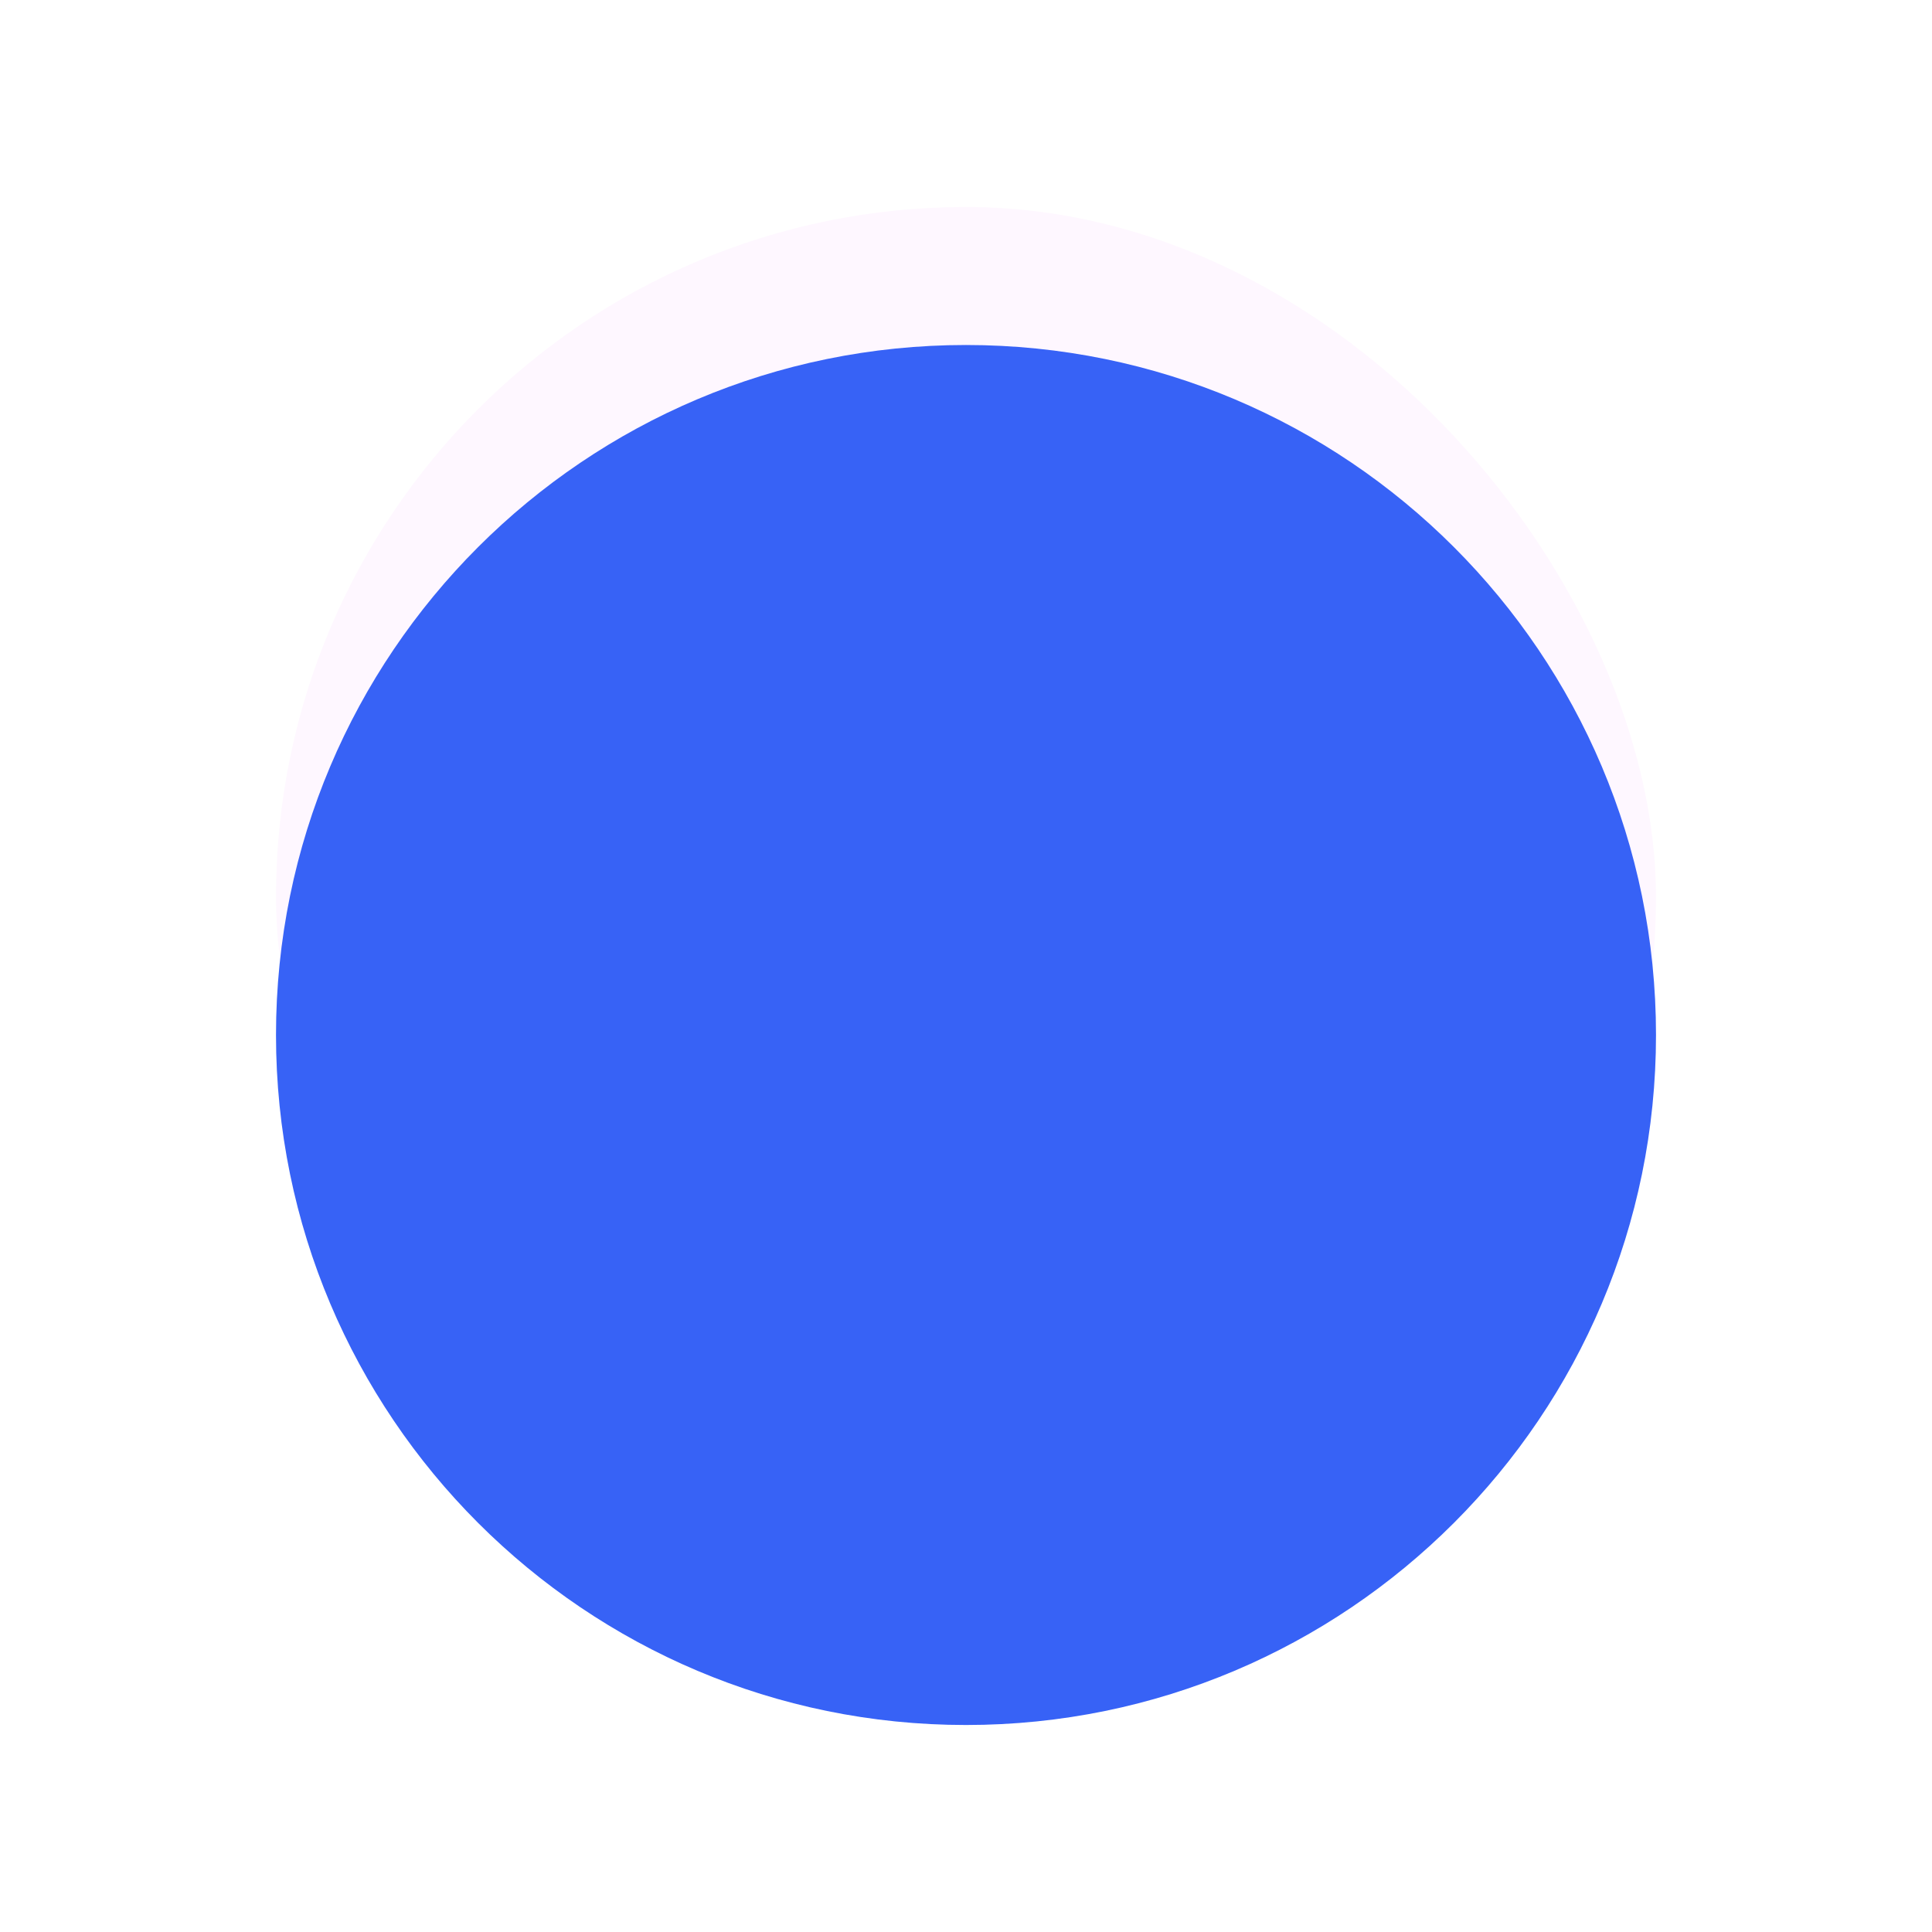<svg width="28" height="28" viewBox="0 0 28 28" fill="none" xmlns="http://www.w3.org/2000/svg">
<rect x="4" y="3" width="20" height="20" rx="10" fill="#FEF7FF"/>
<g filter="url(#filter0_dd_2891_5884)">
<path fill-rule="evenodd" clip-rule="evenodd" d="M14 3C19.523 3 24 7.477 24 13C24 18.523 19.523 23 14 23C8.477 23 4 18.523 4 13C4 7.477 8.477 3 14 3Z" fill="#3762F6"/>
</g>
<defs>
<filter id="filter0_dd_2891_5884" x="0" y="0" width="28" height="28" filterUnits="userSpaceOnUse" color-interpolation-filters="sRGB">
<feFlood flood-opacity="0" result="BackgroundImageFix"/>
<feColorMatrix in="SourceAlpha" type="matrix" values="0 0 0 0 0 0 0 0 0 0 0 0 0 0 0 0 0 0 127 0" result="hardAlpha"/>
<feMorphology radius="1" operator="dilate" in="SourceAlpha" result="effect1_dropShadow_2891_5884"/>
<feOffset dy="1"/>
<feGaussianBlur stdDeviation="1.5"/>
<feColorMatrix type="matrix" values="0 0 0 0 0 0 0 0 0 0 0 0 0 0 0 0 0 0 0.15 0"/>
<feBlend mode="normal" in2="BackgroundImageFix" result="effect1_dropShadow_2891_5884"/>
<feColorMatrix in="SourceAlpha" type="matrix" values="0 0 0 0 0 0 0 0 0 0 0 0 0 0 0 0 0 0 127 0" result="hardAlpha"/>
<feOffset dy="1"/>
<feGaussianBlur stdDeviation="1"/>
<feColorMatrix type="matrix" values="0 0 0 0 0 0 0 0 0 0 0 0 0 0 0 0 0 0 0.3 0"/>
<feBlend mode="normal" in2="effect1_dropShadow_2891_5884" result="effect2_dropShadow_2891_5884"/>
<feBlend mode="normal" in="SourceGraphic" in2="effect2_dropShadow_2891_5884" result="shape"/>
</filter>
</defs>
</svg>
